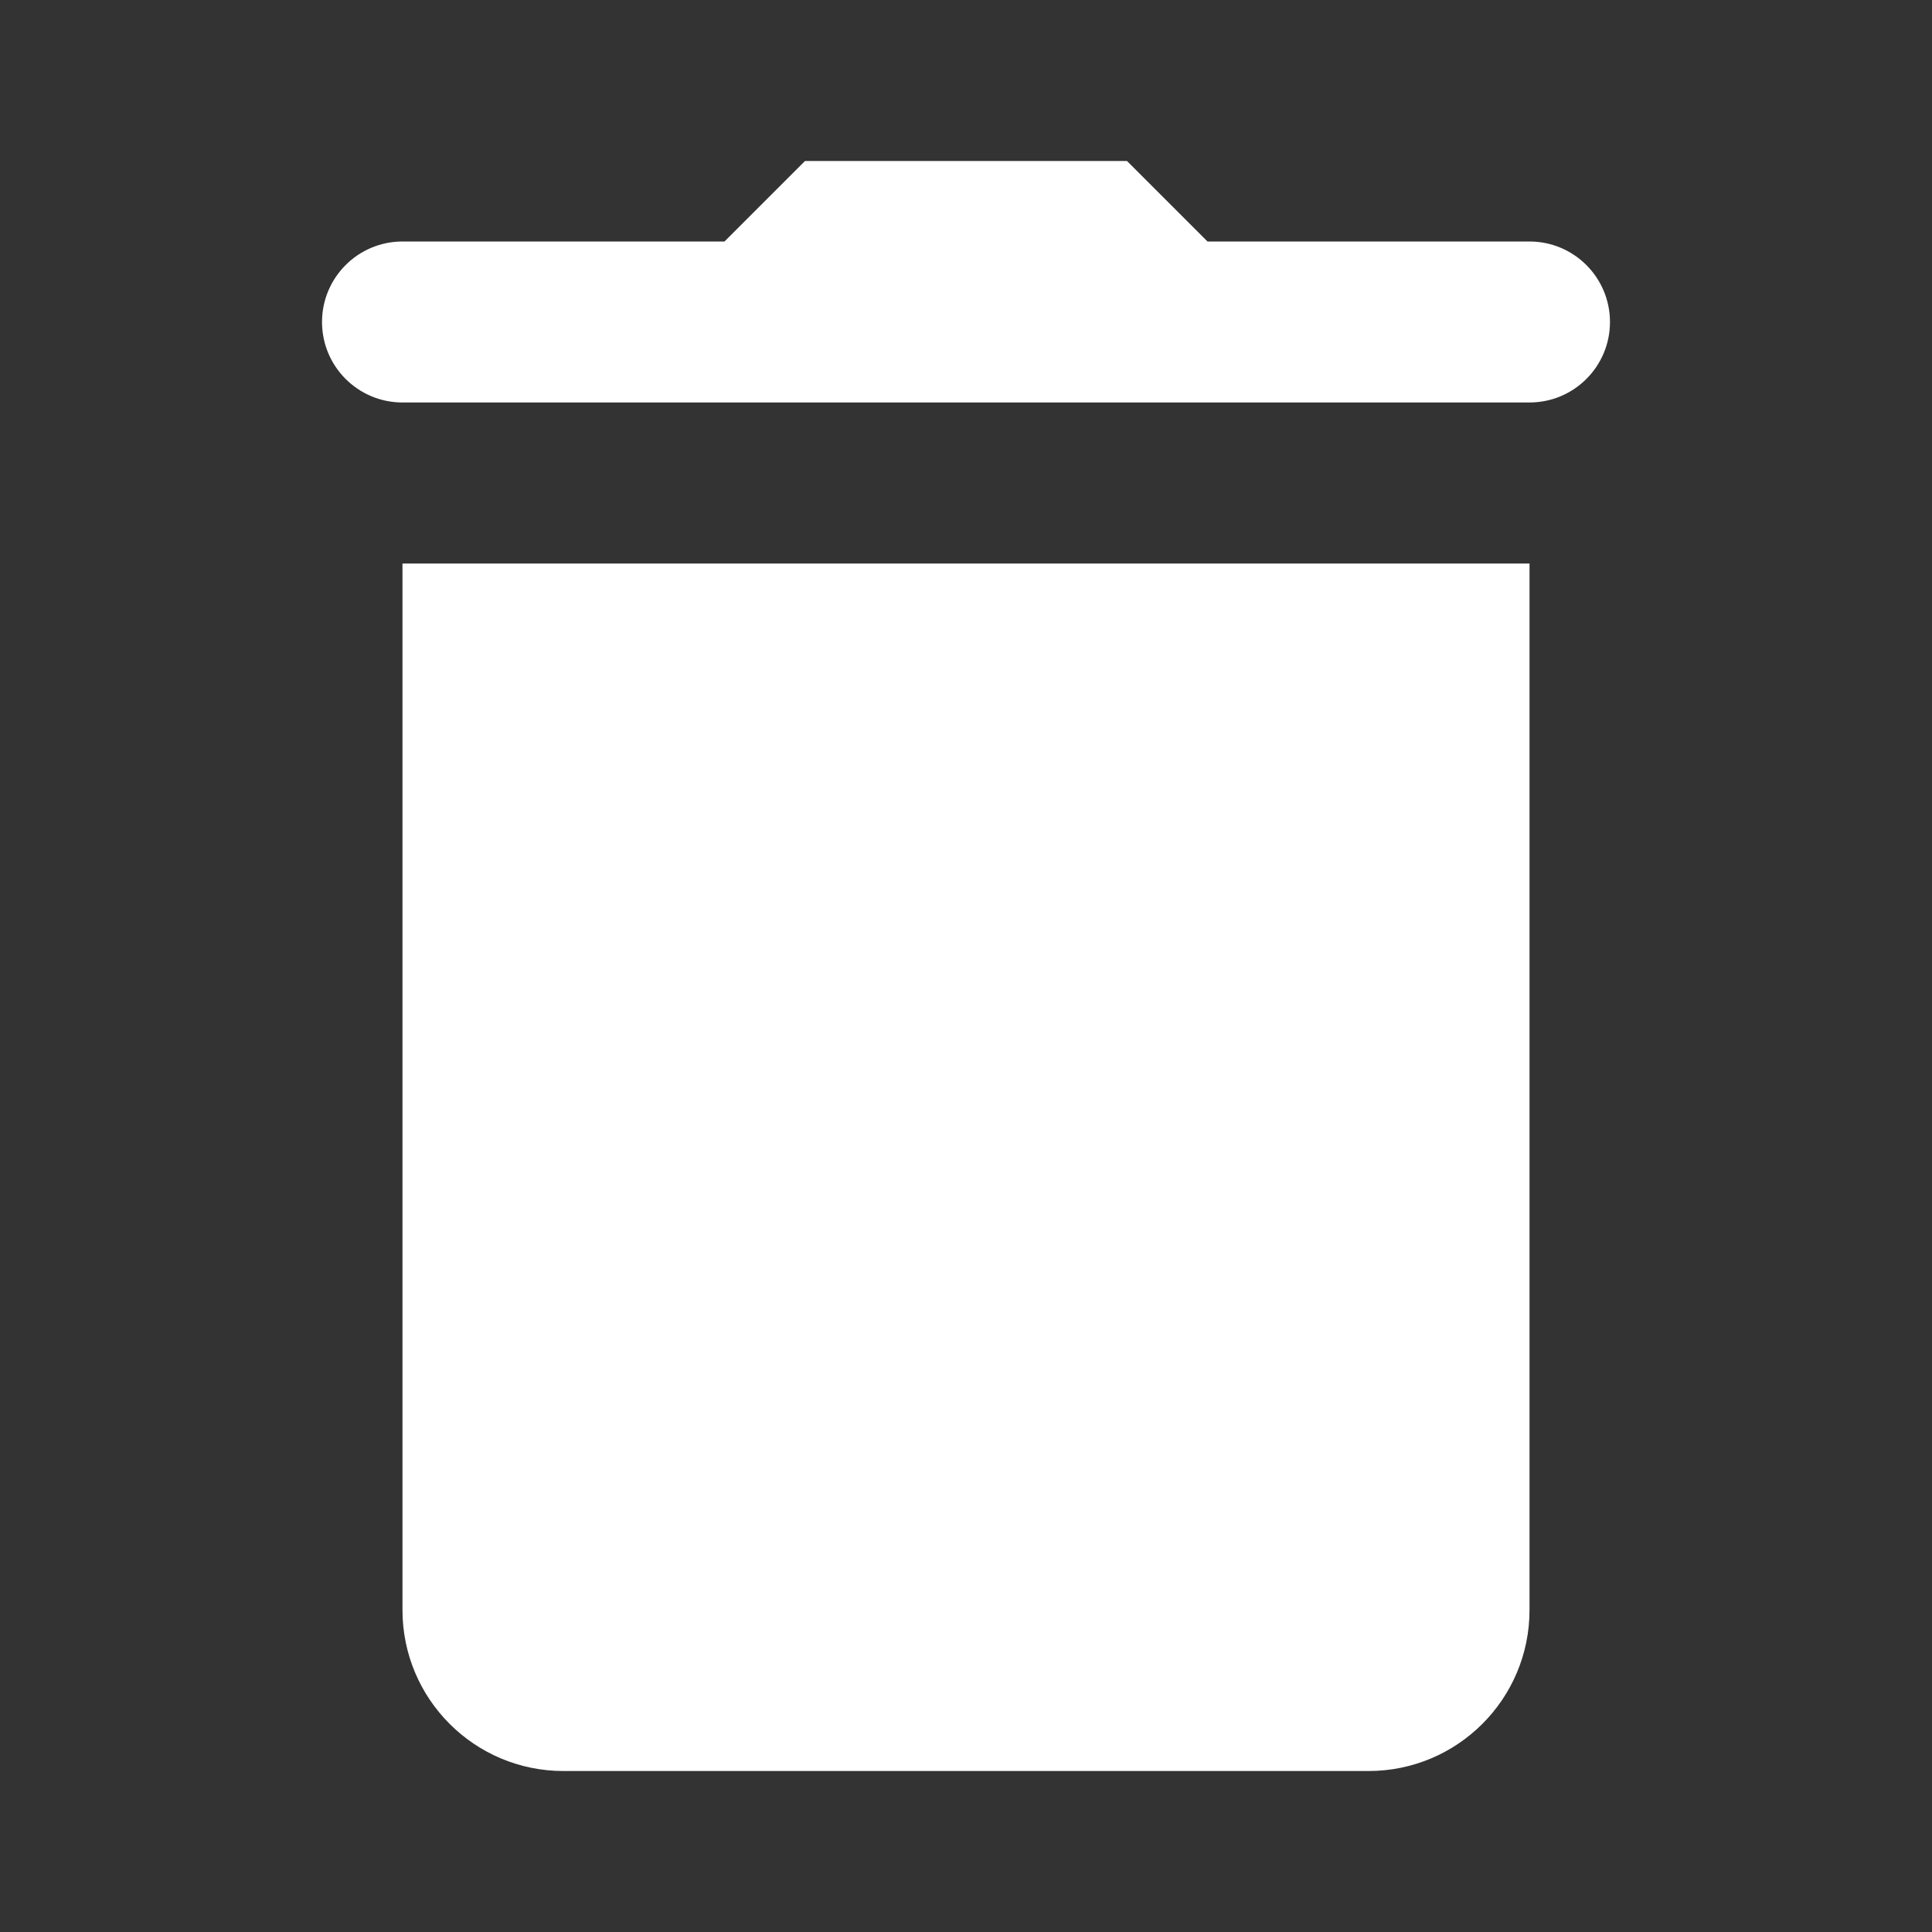 <svg width="31" height="31" viewBox="0 0 31 31" fill="none" xmlns="http://www.w3.org/2000/svg">
<rect x="0" y="0" width="31" height="31" fill="#333333" stroke="none"/>
<path d="M12.917 2.583L11.625 3.875H6.458C5.745 3.875 5.167 4.454 5.167 5.167C5.167 5.88 5.745 6.458 6.458 6.458H9.042H21.958H24.542C25.255 6.458 25.833 5.88 25.833 5.167C25.833 4.454 25.255 3.875 24.542 3.875H19.375L18.083 2.583H12.917ZM6.458 9.042V25.833C6.458 27.261 7.614 28.417 9.042 28.417H21.958C23.386 28.417 24.542 27.261 24.542 25.833V9.042H6.458Z" fill="white"/>
</svg>
